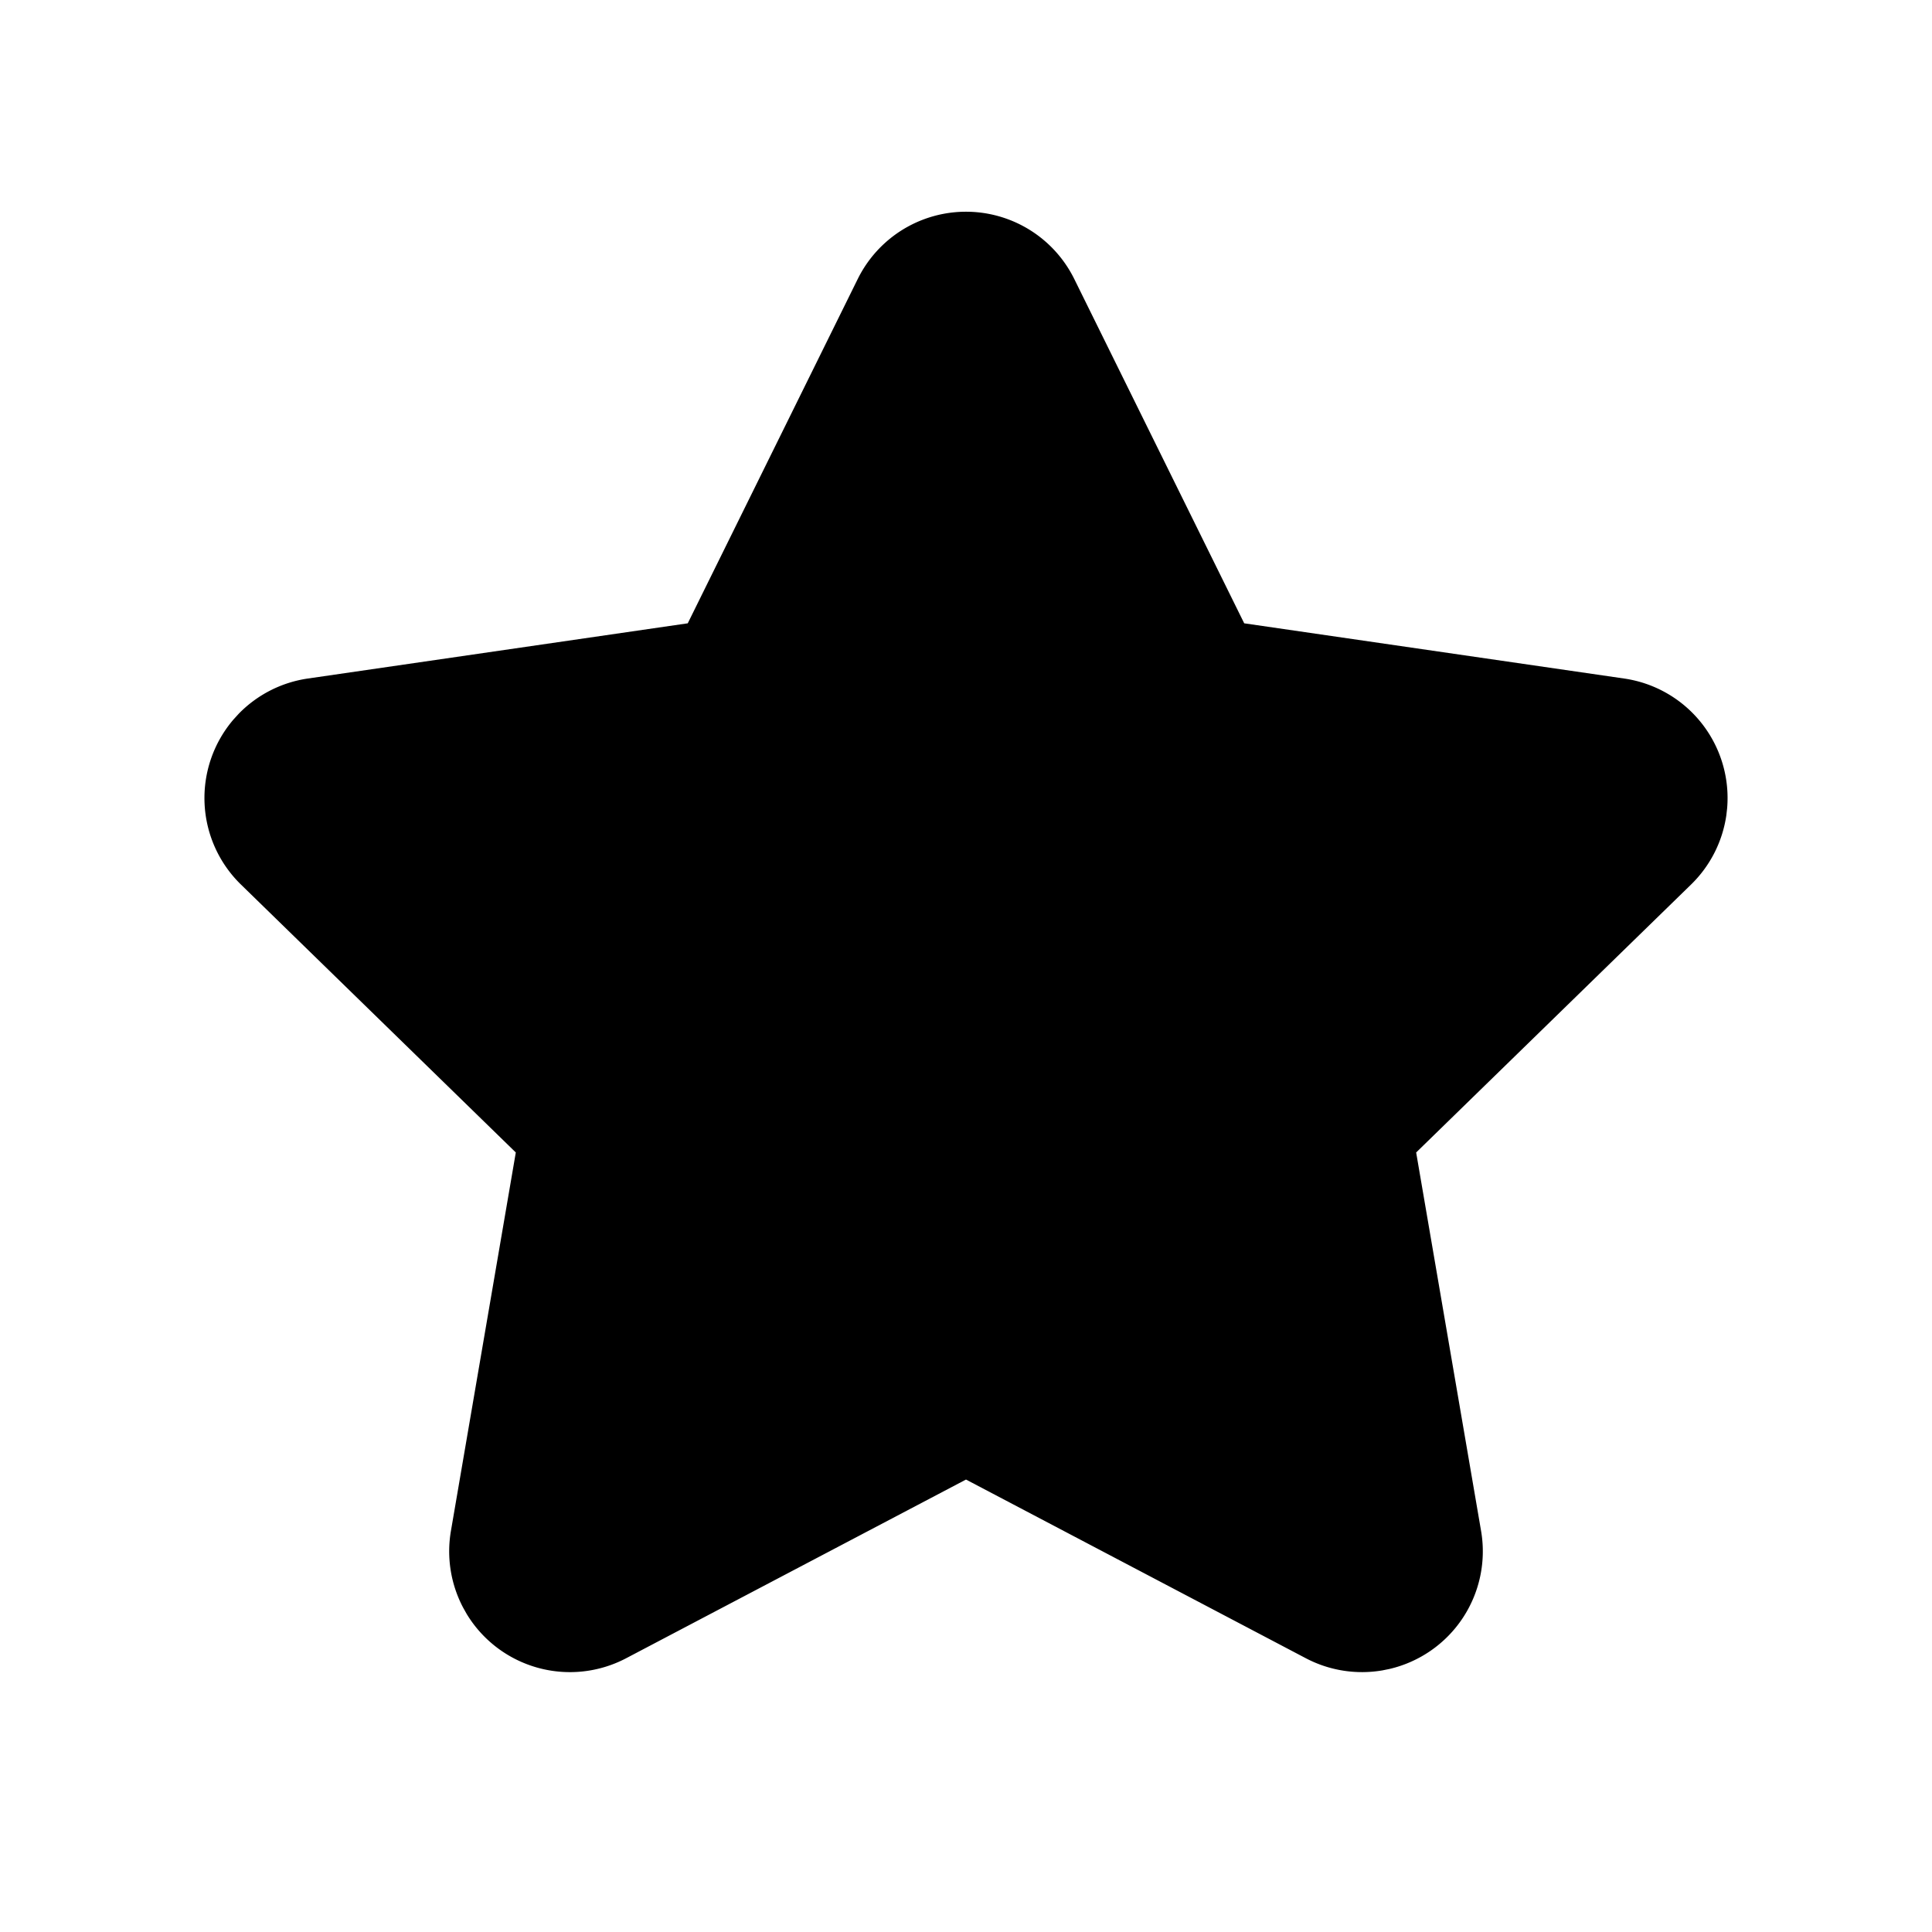 <svg xmlns="http://www.w3.org/2000/svg" viewBox="0 0 1024 1024" version="1.1"><path d="M454.613 147.883l-90.091 182.485-201.387 29.269a64 64 0 0 0-36.608 18.667l-2.837 3.115a64 64 0 0 0 3.989 87.381l145.707 142.037-34.389 200.597a64 64 0 0 0 6.443 40.597l1.92 3.413a64 64 0 0 0 84.501 23.467L512 784.192l180.139 94.72a64 64 0 0 0 40.597 6.421l3.691-0.747a64 64 0 0 0 48.576-73.152l-34.411-200.597 145.728-142.037a64 64 0 0 0 18.667-36.629l0.427-3.733a64 64 0 0 0-54.549-68.8l-201.408-29.269-90.069-182.485a64 64 0 0 0-114.773 0z" p-id="15321"></path></svg>